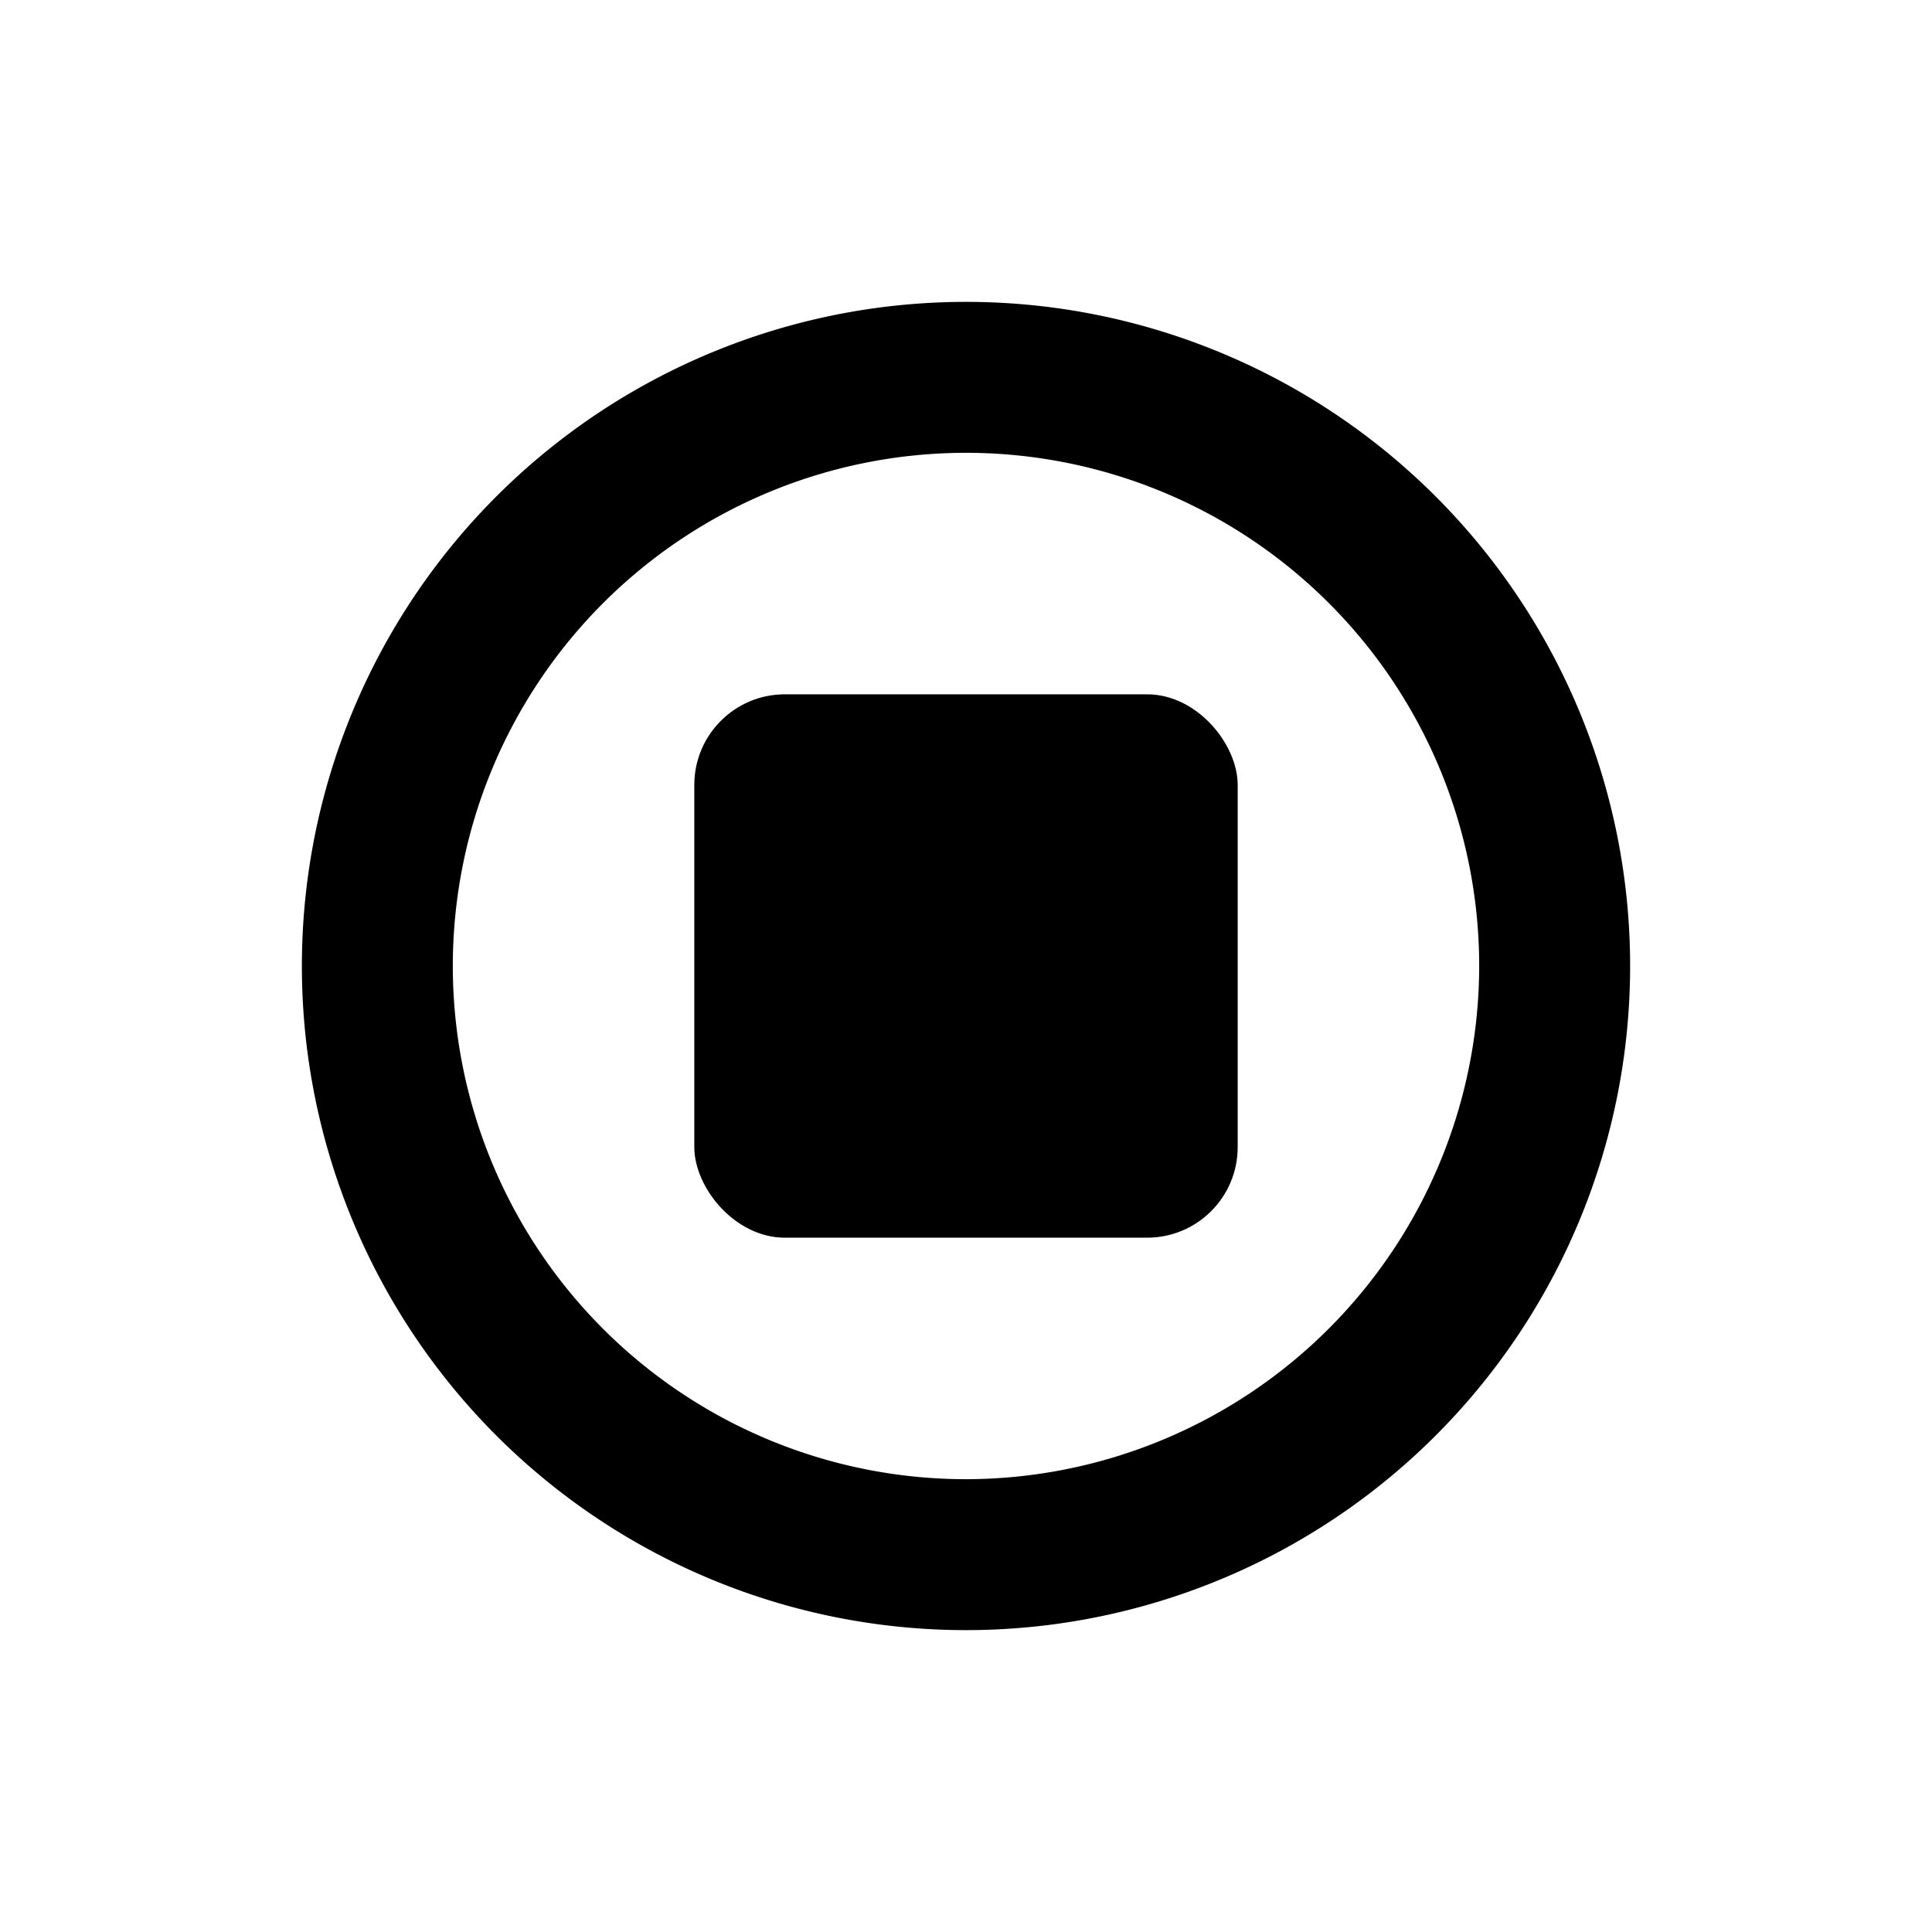 <svg id="icon" xmlns="http://www.w3.org/2000/svg" viewBox="0 0 32 32"><path d="M16,5A11,11,0,1,0,27,16,11,11,0,0,0,16,5Zm0,19.5A8.5,8.5,0,1,1,24.5,16,8.51,8.51,0,0,1,16,24.5Z"/><rect x="11.5" y="11.5" width="9" height="9" rx="1.5"/></svg>